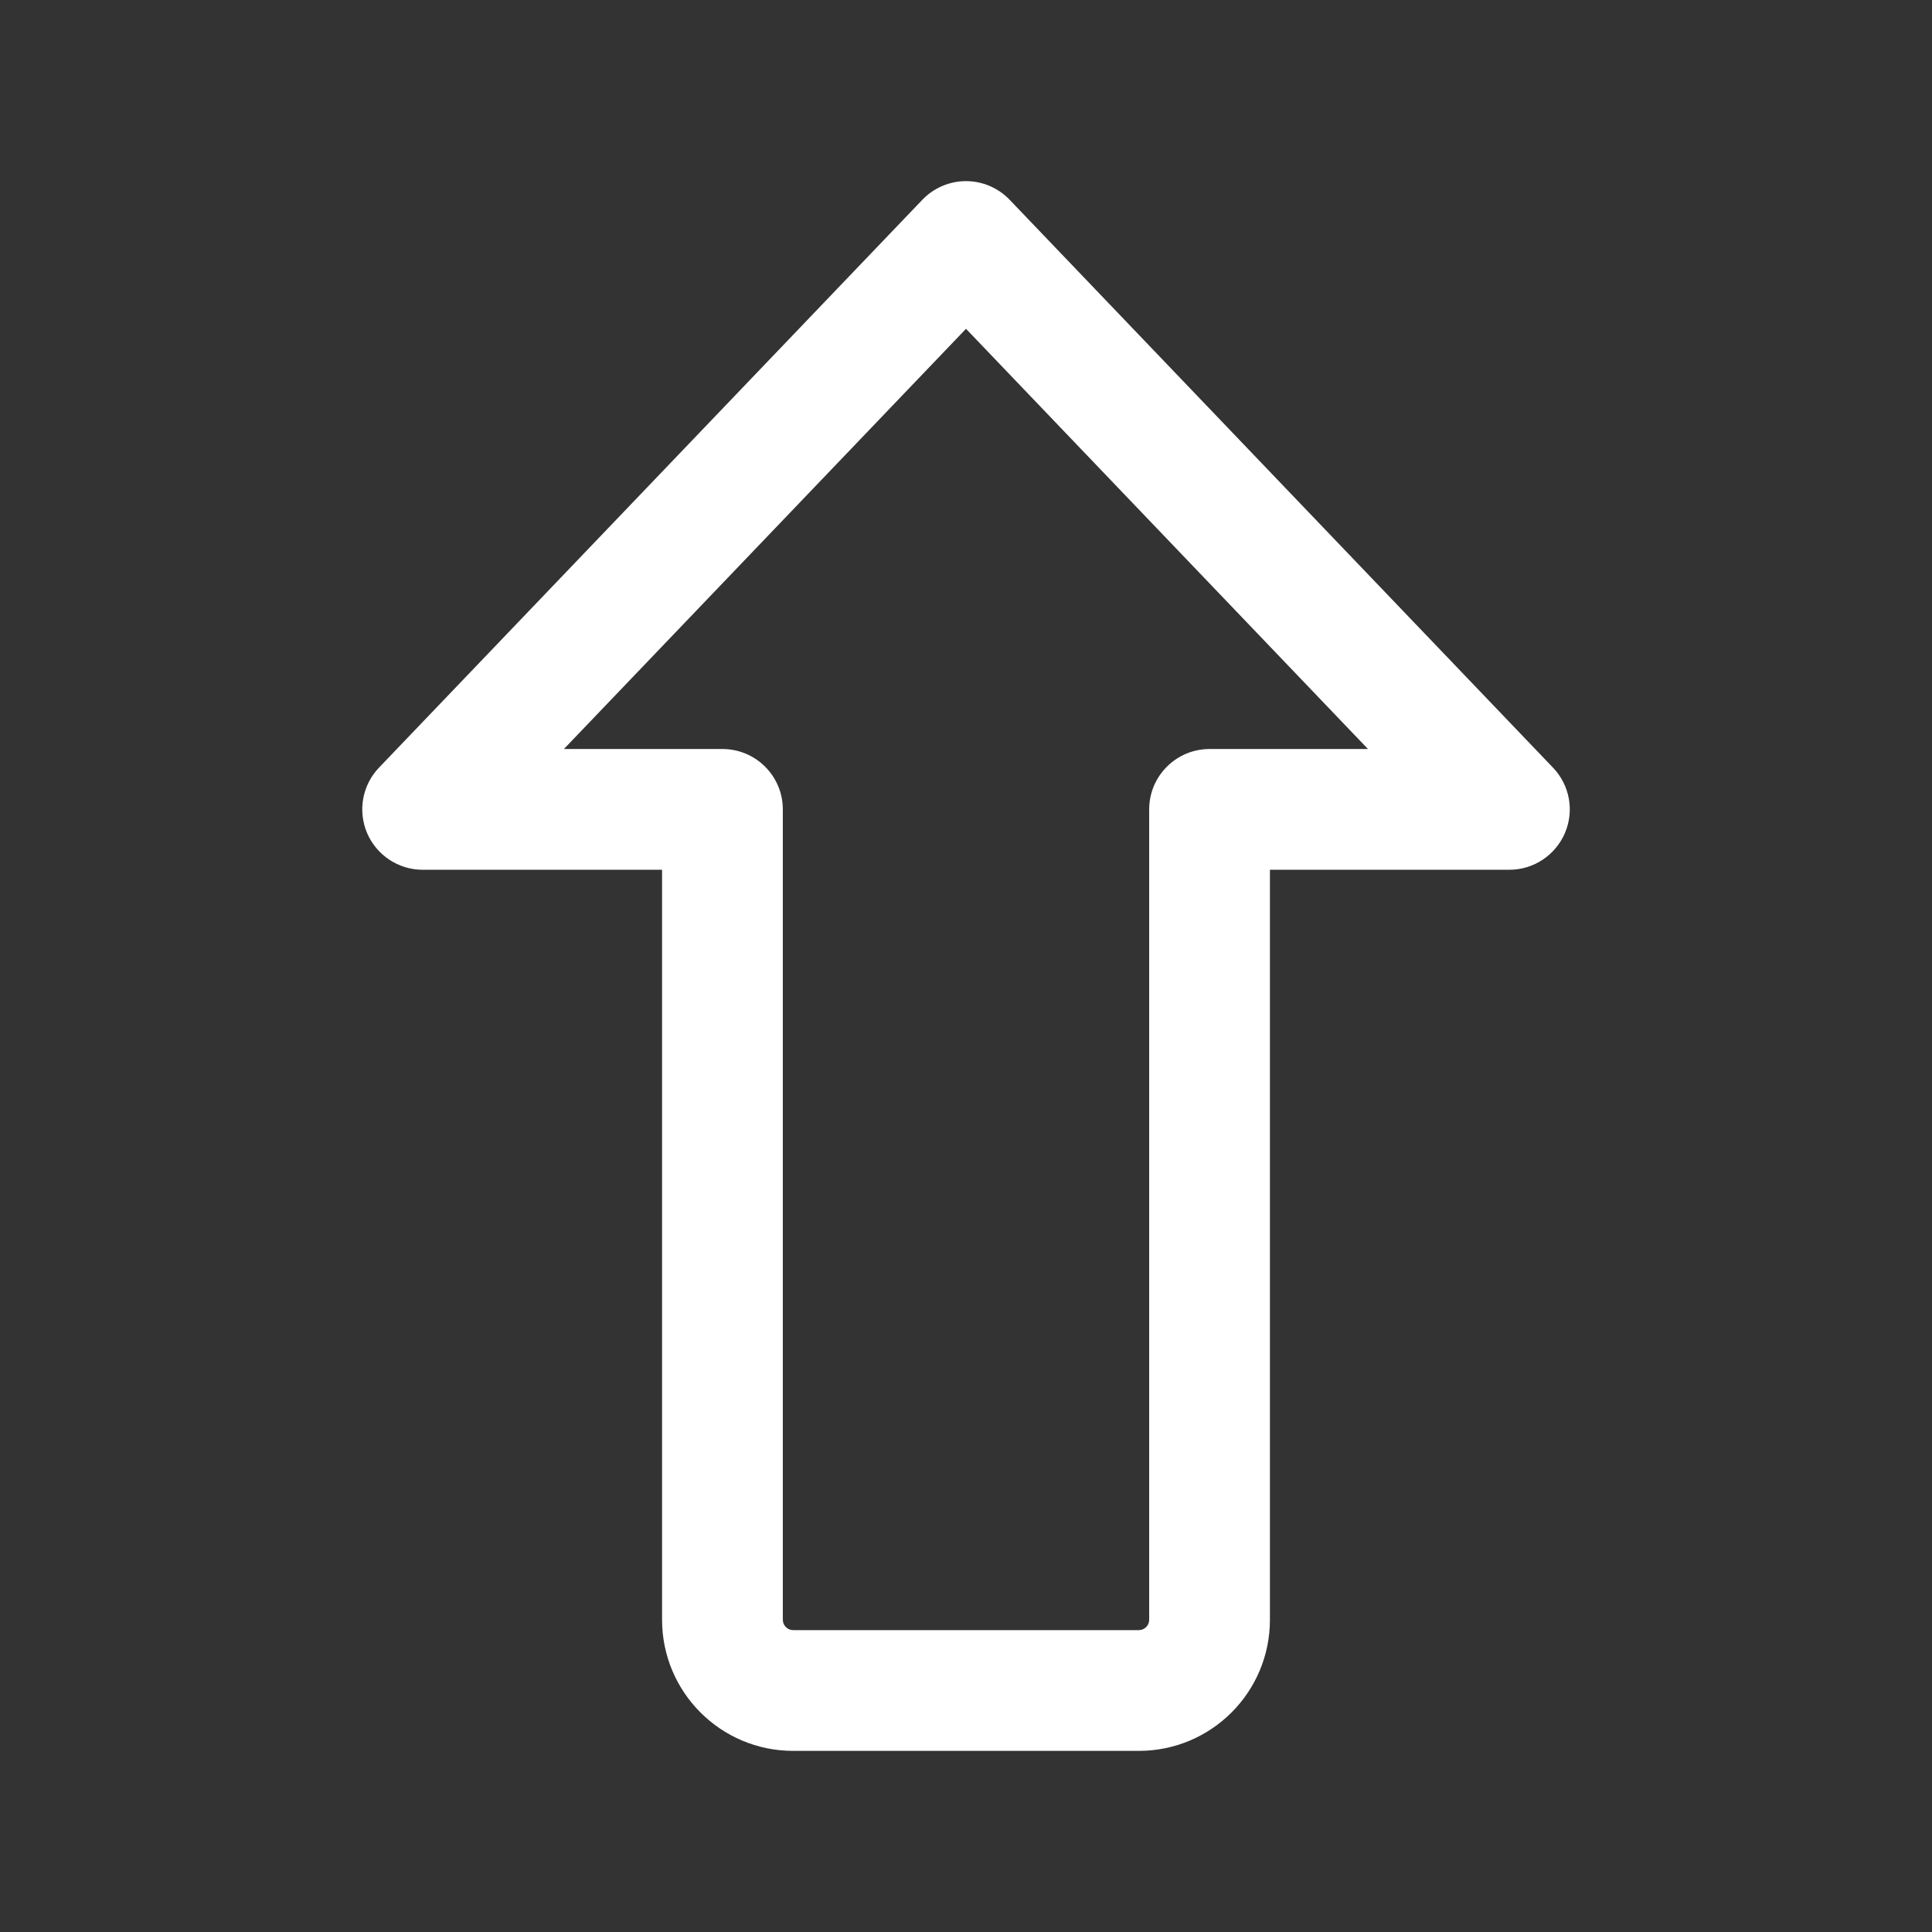 <svg width="16" height="16" viewBox="0 0 16 16" fill="none" xmlns="http://www.w3.org/2000/svg">
<rect x="0" y="0" width="16" height="16" fill="#333333" stroke="none"/>
<path fill-rule="evenodd" clip-rule="evenodd" d="M12.96 6.899C12.881 7.083 12.7 7.203 12.5 7.203H10.517V13.414C10.517 14.014 10.031 14.5 9.431 14.5H6.569C5.969 14.5 5.483 14.014 5.483 13.414V7.203H3.5C3.3 7.203 3.119 7.083 3.04 6.899C2.962 6.715 3 6.502 3.139 6.357L7.639 1.654C7.733 1.556 7.864 1.5 8 1.5C8.136 1.5 8.267 1.556 8.361 1.654L12.861 6.357C13 6.502 13.039 6.715 12.96 6.899ZM8 2.723L4.67 6.203H5.983C6.259 6.203 6.483 6.427 6.483 6.703V13.414C6.483 13.461 6.521 13.5 6.569 13.5H9.431C9.479 13.5 9.517 13.461 9.517 13.414V6.703C9.517 6.427 9.741 6.203 10.017 6.203H11.329L8 2.723Z" fill="white"/>
</svg>

